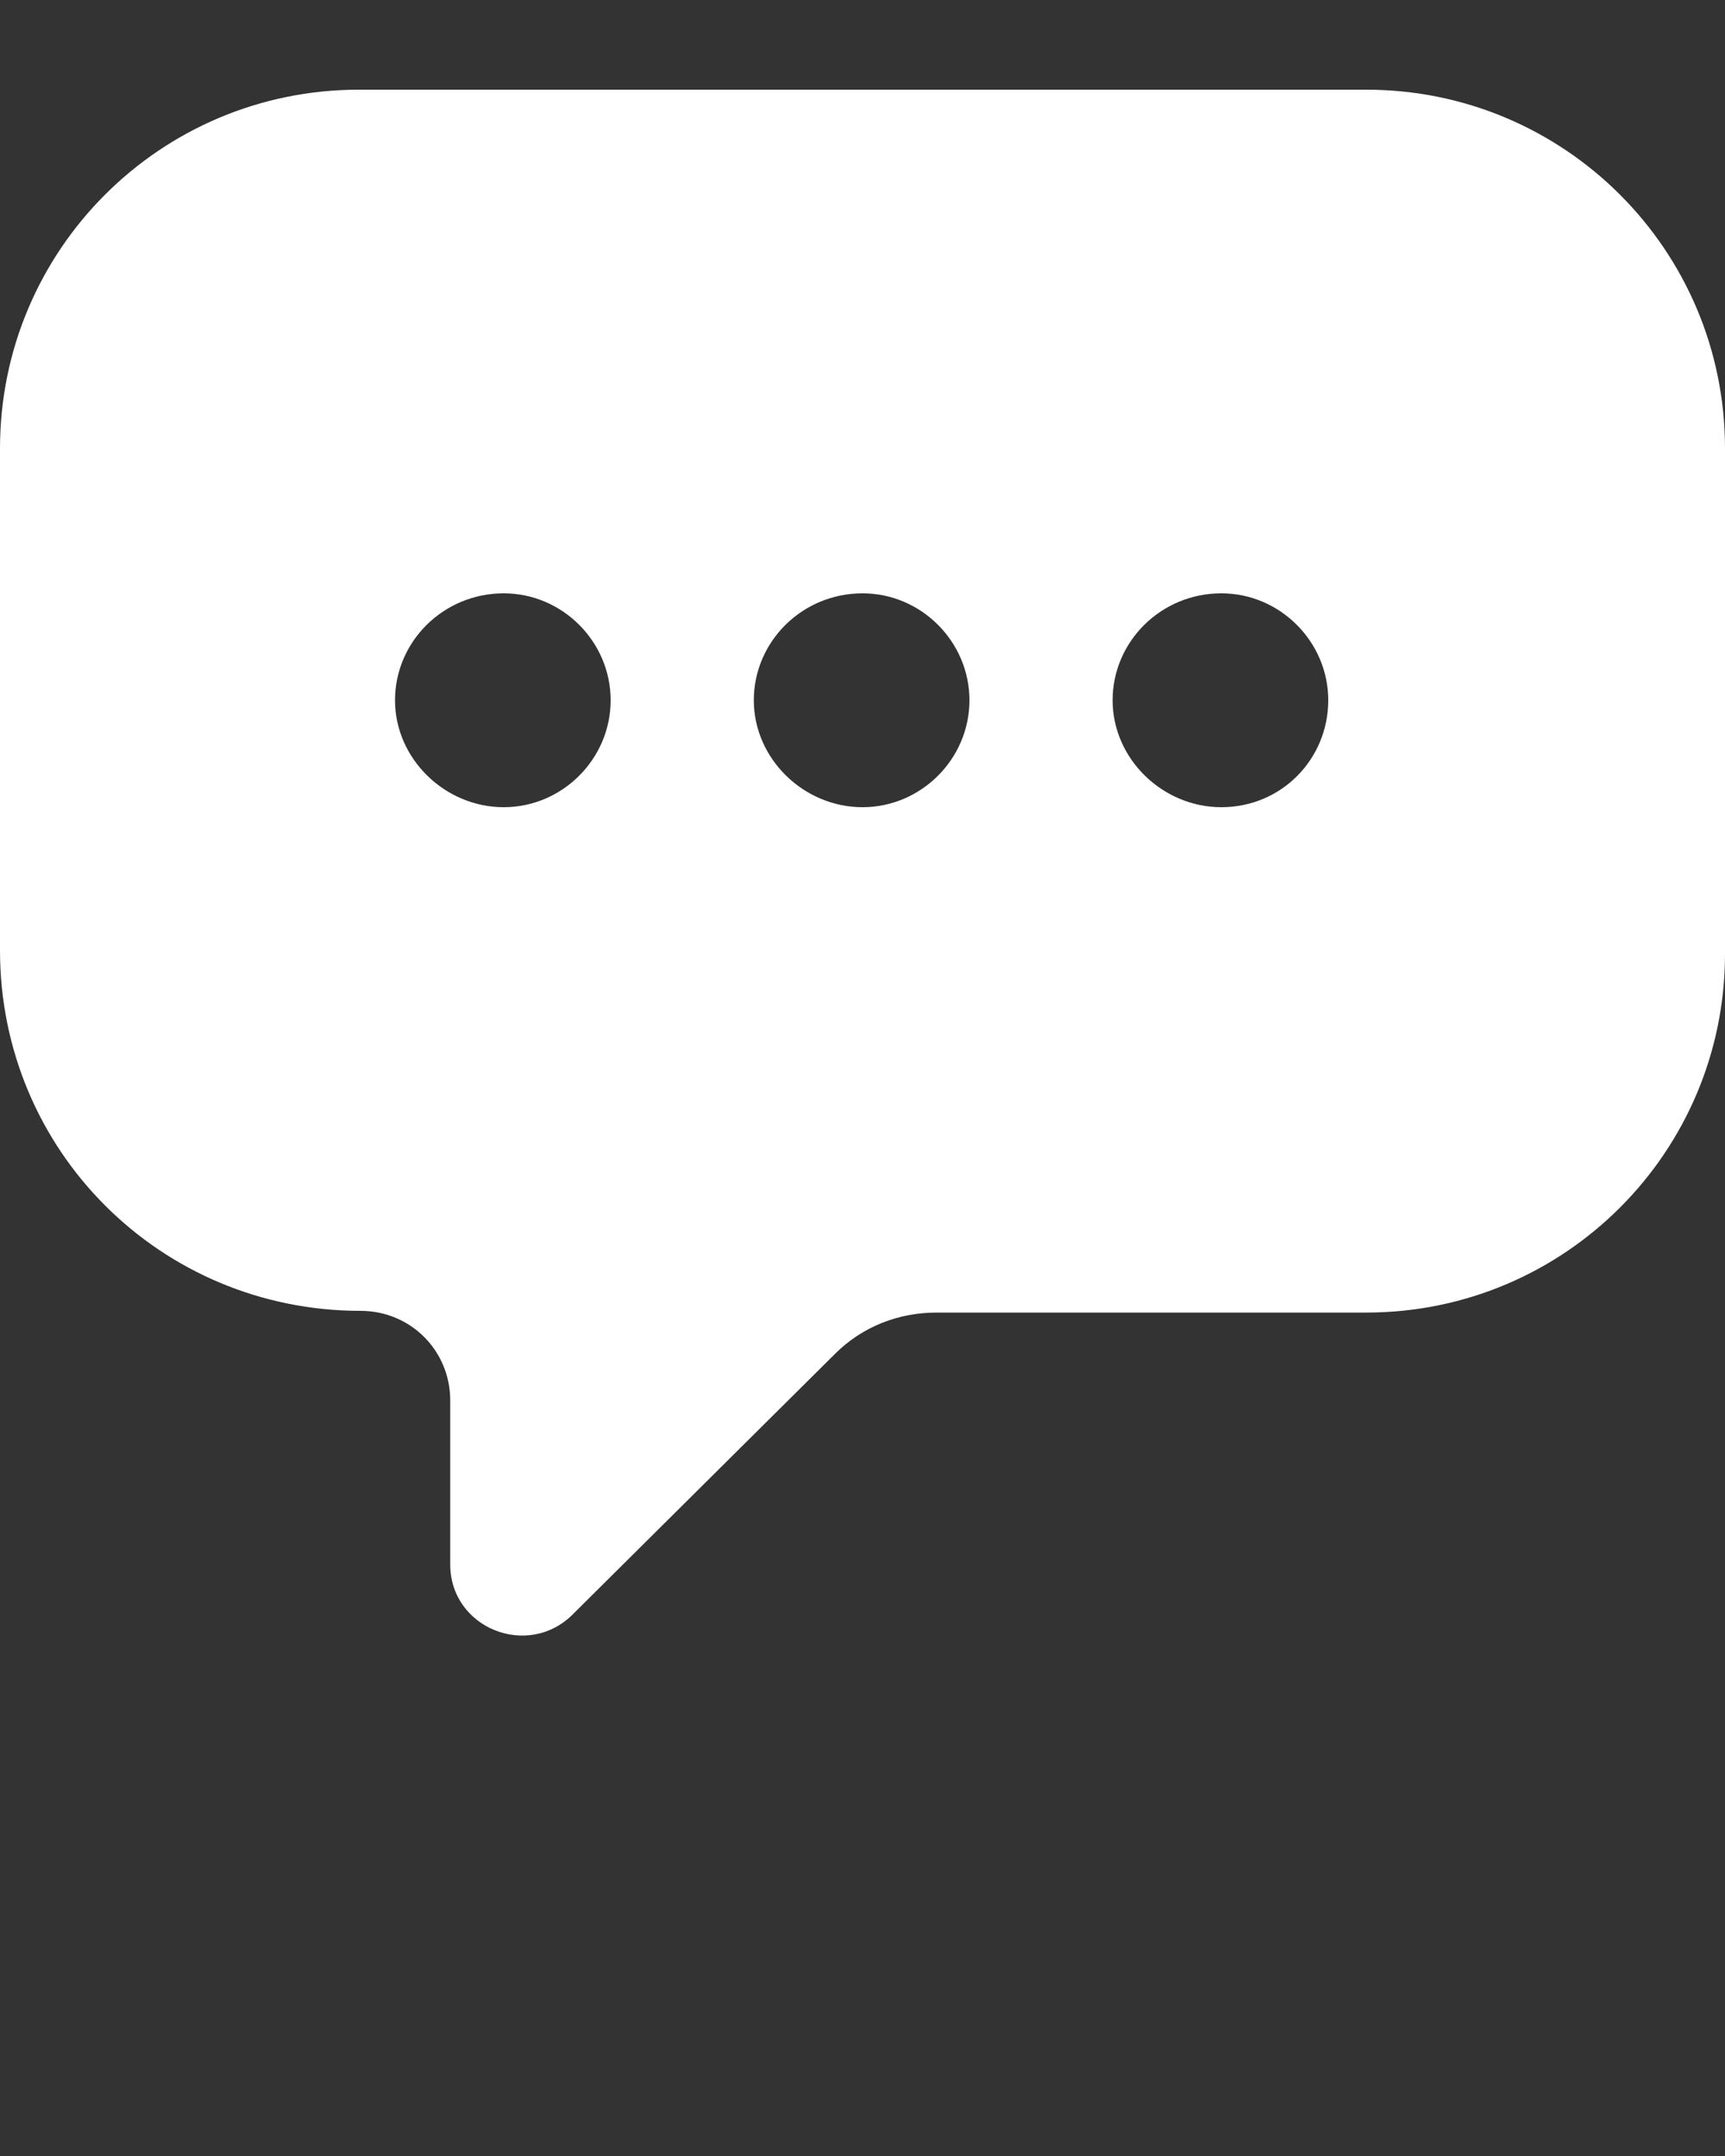 <?xml version="1.0" encoding="UTF-8" standalone="no"?>
<svg
   xmlns:dc="http://purl.org/dc/elements/1.1/"
   xmlns:cc="http://creativecommons.org/ns#"
   xmlns:rdf="http://www.w3.org/1999/02/22-rdf-syntax-ns#"
   xmlns:svg="http://www.w3.org/2000/svg"
   xmlns="http://www.w3.org/2000/svg"
   xmlns:sodipodi="http://sodipodi.sourceforge.net/DTD/sodipodi-0.dtd"
   xmlns:inkscape="http://www.inkscape.org/namespaces/inkscape"
   version="1.1"
   x="0px"
   y="0px"
   viewBox="0 0 100 125"
   enable-background="new 0 0 100 100"
   xml:space="preserve"
   id="svg8"
   sodipodi:docname="noun_chat_802760.svg"
   inkscape:export-filename="/Users/bebatut/Documents/com/usegalaxy-eu/branding/usegalaxy-eu-flyer/noun_chat_802760.png"
   inkscape:export-xdpi="300"
   inkscape:export-ydpi="300"
   inkscape:version="0.92.2 5c3e80d, 2017-08-06"><rect x="0" y="0" width="100" height="125" fill="#333333" stroke="none"/><defs
     id="defs12" /><sodipodi:namedview
     pagecolor="#ffffff"
     bordercolor="#666666"
     borderopacity="1"
     objecttolerance="10"
     gridtolerance="10"
     guidetolerance="10"
     inkscape:pageopacity="0"
     inkscape:pageshadow="2"
     inkscape:window-width="1084"
     inkscape:window-height="1181"
     id="namedview10"
     showgrid="false"
     inkscape:zoom="1.888"
     inkscape:cx="50"
     inkscape:cy="62.5"
     inkscape:window-x="0"
     inkscape:window-y="0"
     inkscape:window-maximized="0"
     inkscape:current-layer="svg8" /><path
     fill-rule="evenodd"
     clip-rule="evenodd"
     d="M79.2,5.2H20.8C9.3,5.2,0,14.5,0,26v29.1C0,66.7,9.3,76,20.9,76  c2.9,0,5.2,2.3,5.2,5.2v9.5c0,3.7,4.5,5.5,7.1,2.9l15.2-15.1c1.6-1.6,3.7-2.4,5.9-2.4h24.9c11.5,0,20.8-9.3,20.8-20.8V26  C100,14.5,90.7,5.2,79.2,5.2z M29.2,46.8c-3.4,0-6.3-2.8-6.3-6.2s2.8-6.2,6.3-6.2c3.4,0,6.2,2.8,6.2,6.2S32.6,46.8,29.2,46.8z   M50,46.8c-3.4,0-6.3-2.8-6.3-6.2s2.8-6.2,6.3-6.2c3.4,0,6.2,2.8,6.2,6.2S53.4,46.8,50,46.8z M70.8,46.8c-3.4,0-6.3-2.8-6.3-6.2  s2.8-6.2,6.3-6.2c3.4,0,6.2,2.8,6.2,6.2S74.3,46.8,70.8,46.8z"
     id="path2"
     style="fill:#ffffff;fill-opacity:1" /></svg>